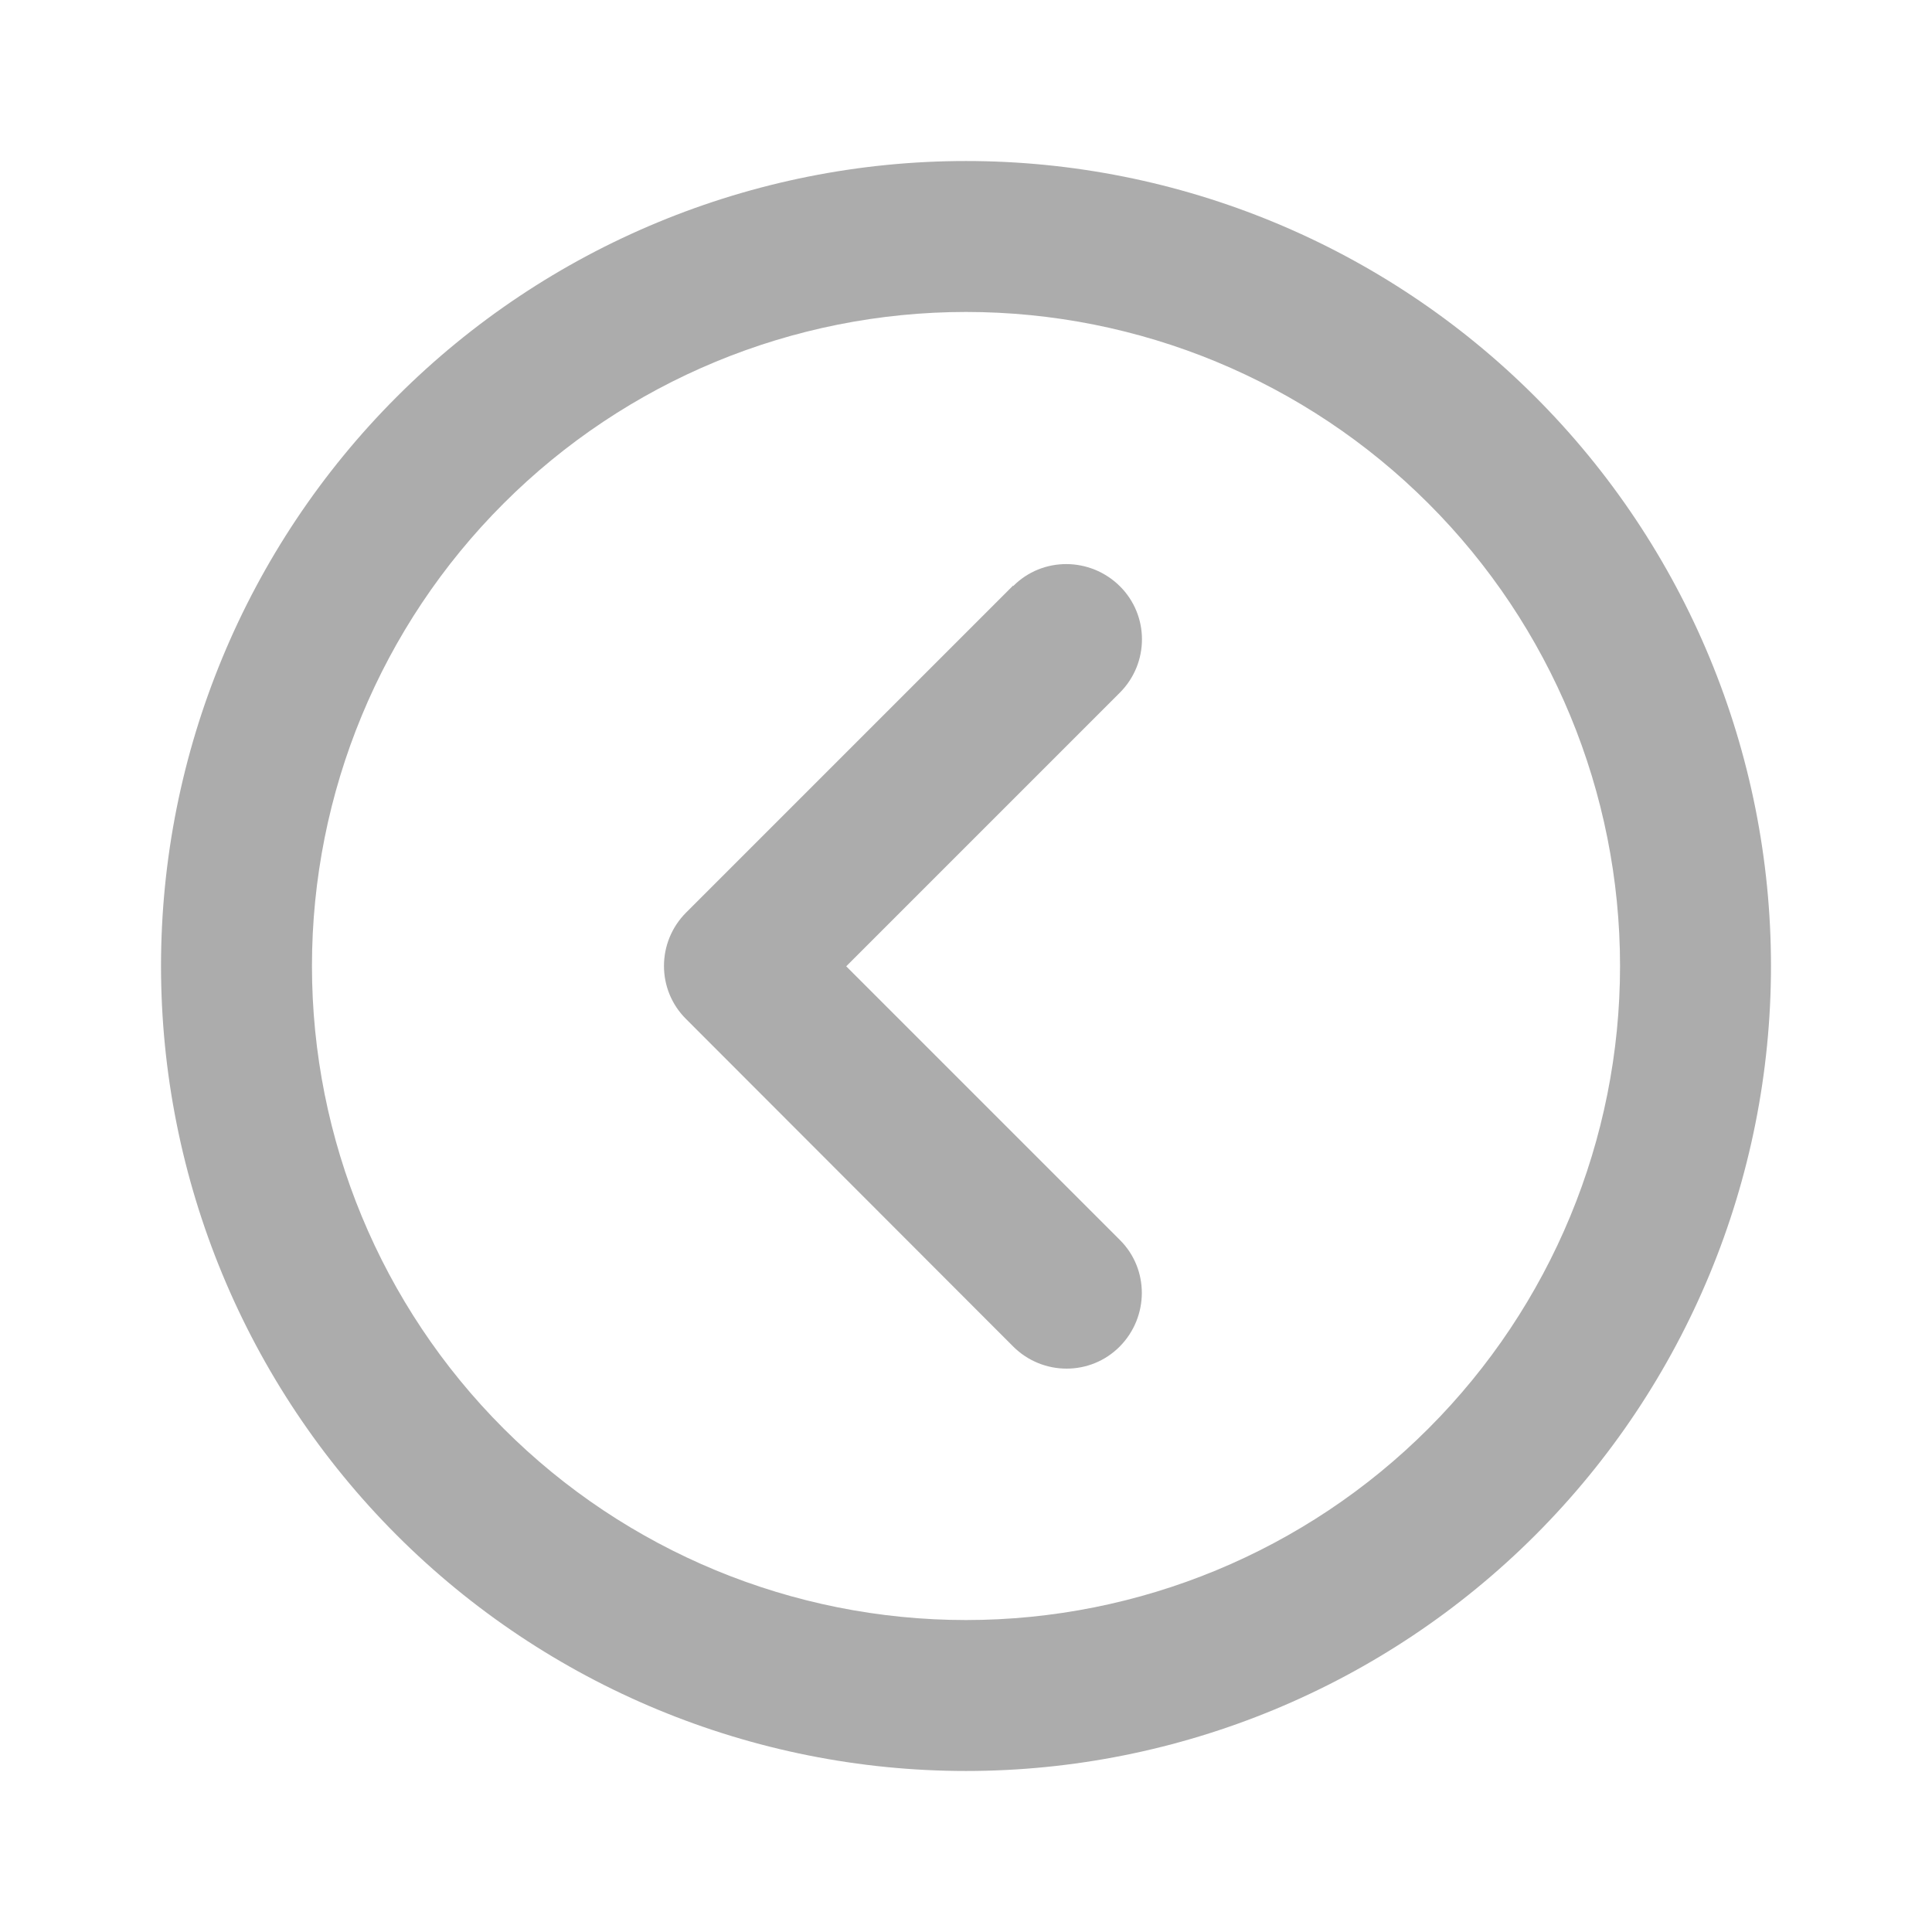 <svg width="32" height="32" viewBox="0 0 32 32" fill="none" xmlns="http://www.w3.org/2000/svg">
<path d="M5.167 16C5.167 13.127 6.308 10.371 8.34 8.34C10.371 6.308 13.127 5.167 16 5.167C18.873 5.167 21.629 6.308 23.66 8.34C25.692 10.371 26.833 13.127 26.833 16C26.833 18.873 25.692 21.628 23.66 23.66C21.629 25.692 18.873 26.833 16 26.833C13.127 26.833 10.371 25.692 8.34 23.66C6.308 21.628 5.167 18.873 5.167 16ZM29.333 16C29.333 12.464 27.929 9.072 25.428 6.572C22.928 4.071 19.536 2.667 16 2.667C12.464 2.667 9.072 4.071 6.572 6.572C4.072 9.072 2.667 12.464 2.667 16C2.667 19.536 4.072 22.927 6.572 25.428C9.072 27.928 12.464 29.333 16 29.333C19.536 29.333 22.928 27.928 25.428 25.428C27.929 22.927 29.333 19.536 29.333 16ZM16.781 9.698L11.365 15.114C10.875 15.604 10.875 16.396 11.365 16.88L16.781 22.302C17.271 22.791 18.063 22.791 18.547 22.302C19.031 21.812 19.037 21.021 18.547 20.536L14.016 16.005L18.547 11.474C19.037 10.984 19.037 10.193 18.547 9.708C18.057 9.224 17.266 9.219 16.781 9.708V9.698Z" fill="#ACACAC"/>
</svg>
